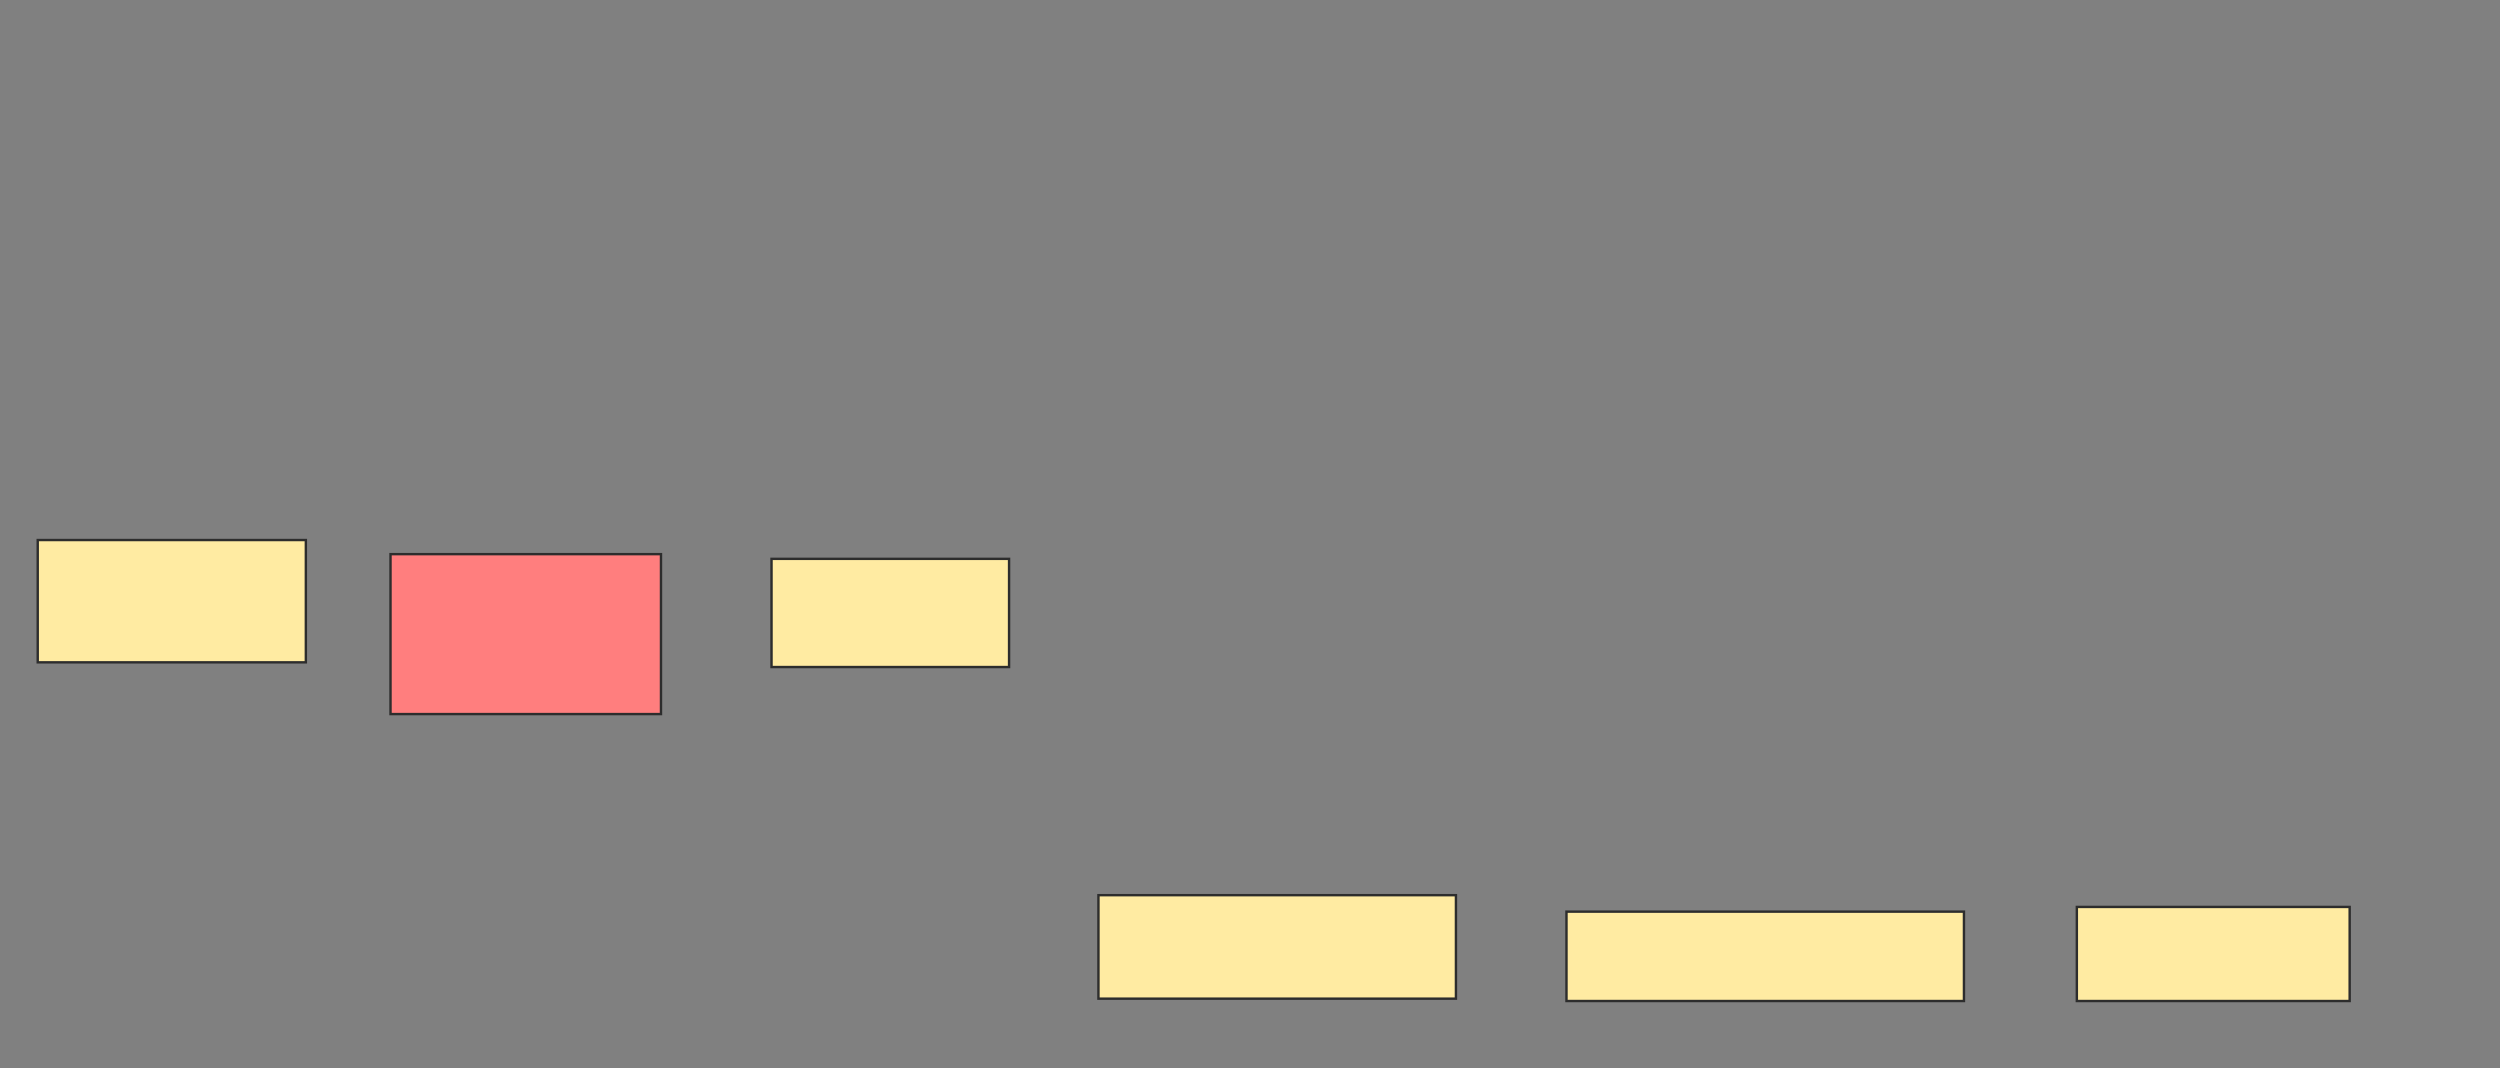 <svg height="441" width="1032" xmlns="http://www.w3.org/2000/svg">
 <rect width="100%" height="100%" fill="#808080" stroke="none"/>
 <!-- Created with Image Occlusion Enhanced -->
 <g>
  <title>Labels</title>
 </g>
 <g>
  <title>Masks</title>
  <rect fill="#FFEBA2" height="50.485" id="bbf40be7fba14a59b224ab47ee07a4b5-ao-1" stroke="#2D2D2D" width="110.68" x="15.573" y="222.927"/>
  <rect class="qshape" fill="#FF7E7E" height="66.019" id="bbf40be7fba14a59b224ab47ee07a4b5-ao-2" stroke="#2D2D2D" width="111.65" x="161.204" y="228.752"/>
  <rect fill="#FFEBA2" height="44.66" id="bbf40be7fba14a59b224ab47ee07a4b5-ao-3" stroke="#2D2D2D" width="98.058" x="318.485" y="230.694"/>
  <rect fill="#FFEBA2" height="42.718" id="bbf40be7fba14a59b224ab47ee07a4b5-ao-4" stroke="#2D2D2D" width="147.573" x="453.437" y="369.529"/>
  <rect fill="#FFEBA2" height="36.893" id="bbf40be7fba14a59b224ab47ee07a4b5-ao-5" stroke="#2D2D2D" width="164.078" x="646.641" y="376.325"/>
  <rect fill="#FFEBA2" height="38.835" id="bbf40be7fba14a59b224ab47ee07a4b5-ao-6" stroke="#2D2D2D" width="112.621" x="857.32" y="374.383"/>
 </g>
</svg>
